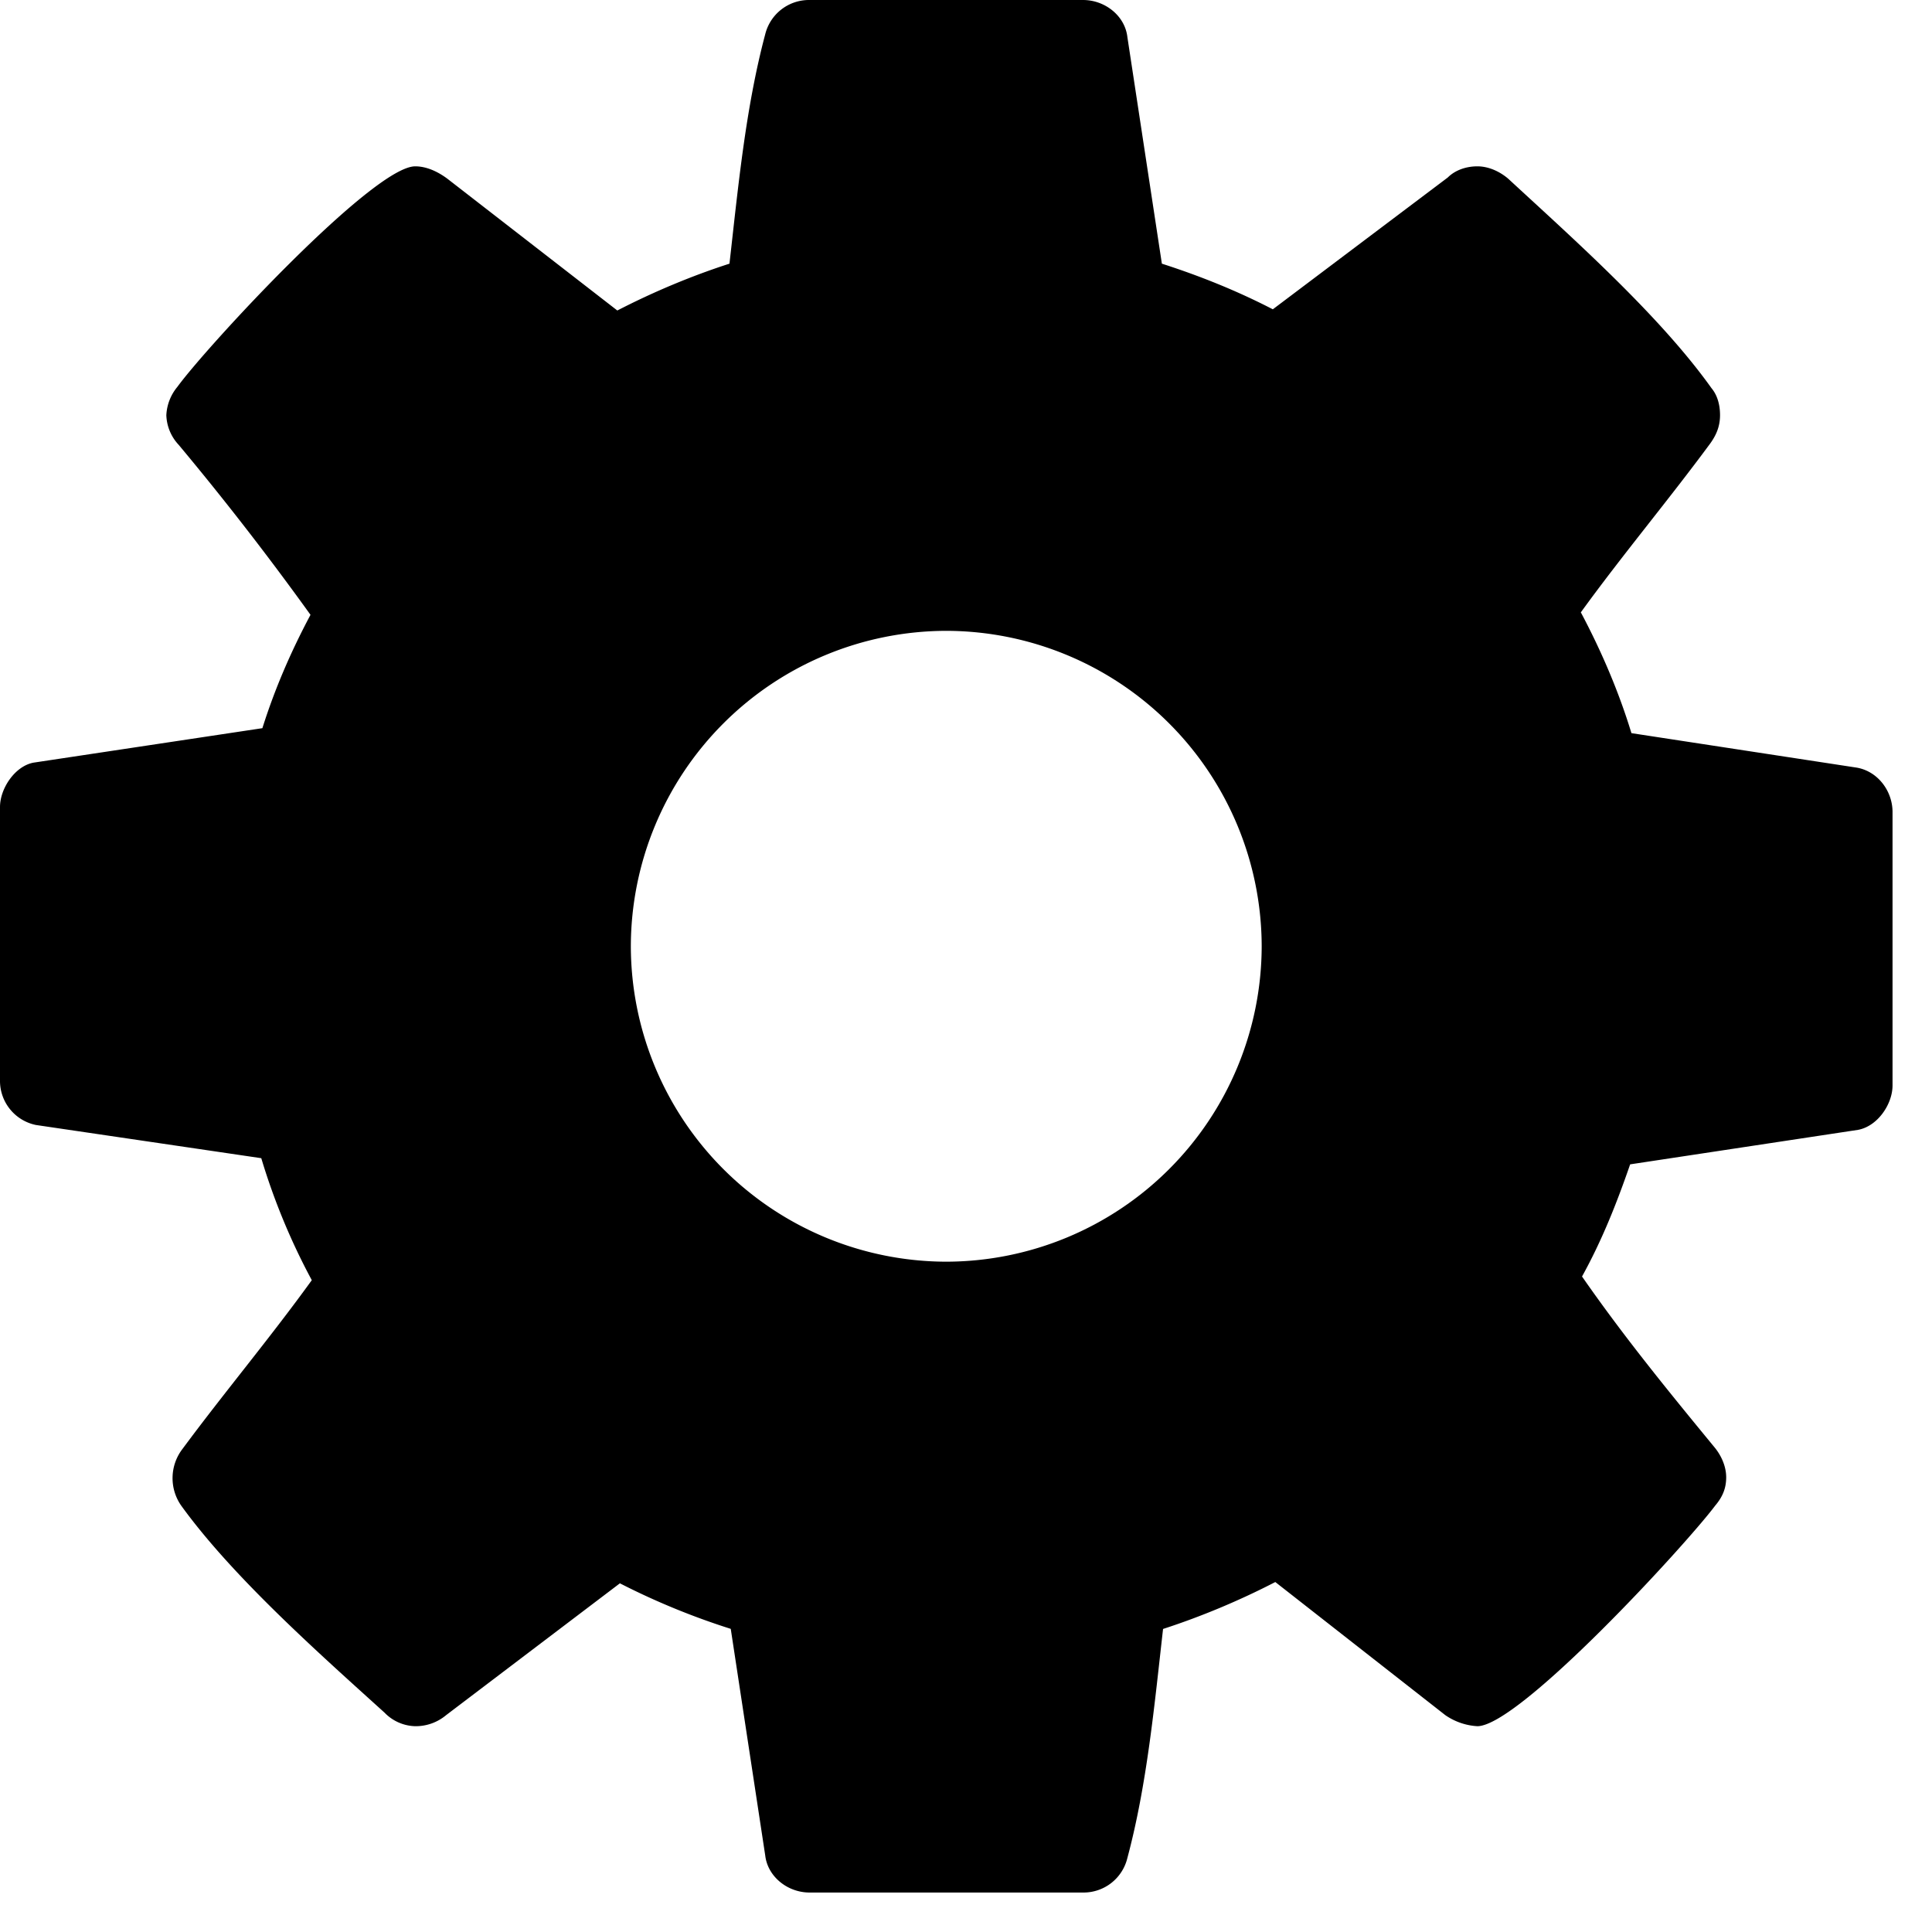 <svg width="21" height="21" xmlns="http://www.w3.org/2000/svg"><path d="M13.714 10.286a3.435 3.435 0 0 0-3.428-3.429 3.435 3.435 0 0 0-3.429 3.429 3.435 3.435 0 0 0 3.429 3.428 3.435 3.435 0 0 0 3.428-3.428Zm6.857-1.46v2.973c0 .201-.16.442-.375.482l-2.477.375c-.148.429-.308.83-.523 1.219.456.656.938 1.246 1.433 1.848.08.094.134.215.134.335 0 .12-.04.214-.12.308-.322.429-2.13 2.397-2.585 2.397a.681.681 0 0 1-.348-.12l-1.848-1.447c-.389.201-.804.375-1.22.51-.093.816-.173 1.687-.388 2.49a.49.49 0 0 1-.482.375H8.8c-.241 0-.455-.174-.482-.401l-.375-2.465a7.864 7.864 0 0 1-1.205-.495l-1.889 1.433a.514.514 0 0 1-.335.12.48.48 0 0 1-.334-.147c-.71-.643-1.648-1.473-2.21-2.25a.521.521 0 0 1 .013-.616c.456-.616.951-1.205 1.406-1.835a7.105 7.105 0 0 1-.549-1.326l-2.45-.361A.489.489 0 0 1 0 11.746V8.772c0-.2.16-.442.362-.482l2.49-.375c.135-.428.309-.83.523-1.232a32.352 32.352 0 0 0-1.433-1.848.494.494 0 0 1-.134-.322.52.52 0 0 1 .12-.308c.322-.442 2.13-2.397 2.585-2.397.12 0 .241.054.349.134L6.71 3.375c.388-.2.803-.375 1.219-.509.093-.817.174-1.687.388-2.491A.49.49 0 0 1 8.799 0h2.973c.241 0 .456.174.482.402l.375 2.464c.416.134.817.295 1.206.496l1.902-1.433c.08-.08.2-.121.321-.121.12 0 .241.054.335.134.71.656 1.647 1.487 2.21 2.277.067.08.093.187.093.294 0 .12-.04.215-.107.308-.455.617-.95 1.206-1.406 1.835.228.429.415.87.55 1.313l2.45.375c.228.04.388.254.388.482Z"/></svg>